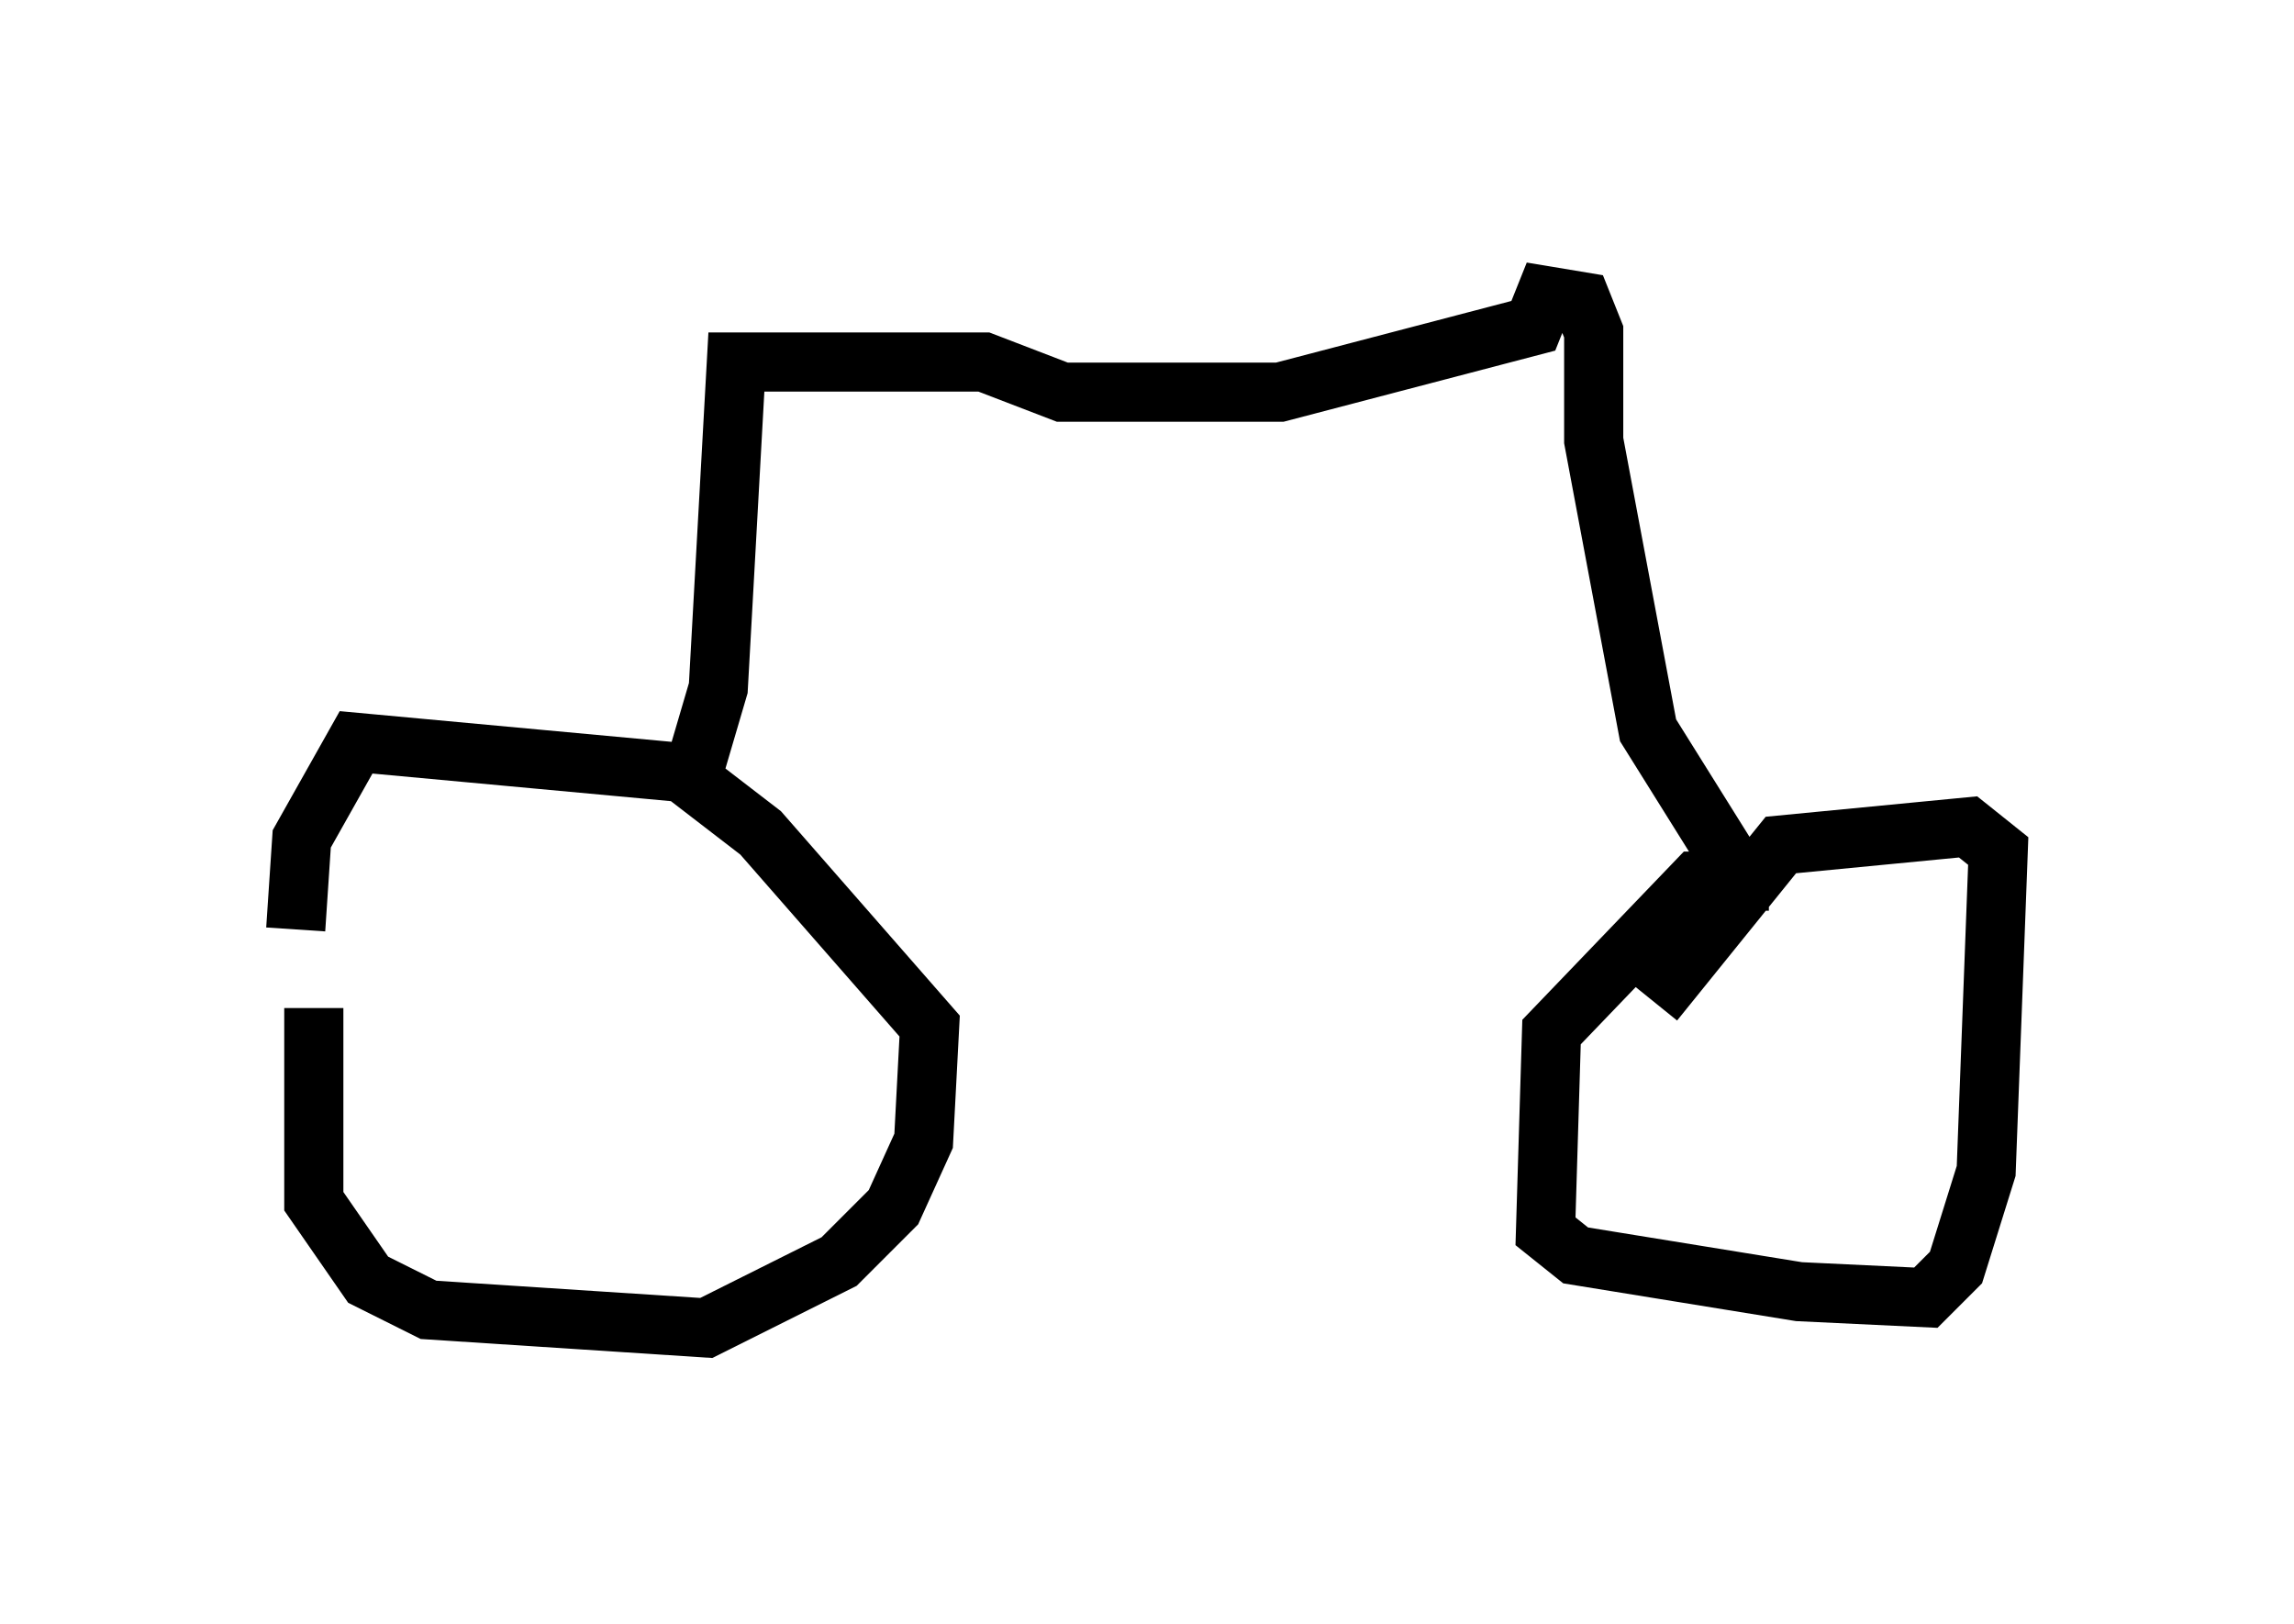 <?xml version="1.0" encoding="utf-8" ?>
<svg baseProfile="full" height="27.456" version="1.1" width="38.788" xmlns="http://www.w3.org/2000/svg" xmlns:ev="http://www.w3.org/2001/xml-events" xmlns:xlink="http://www.w3.org/1999/xlink"><defs /><rect fill="white" height="27.456" width="38.788" x="0" y="0" /><path d="M6.021, 14.8 m-0.715, 2.246 l0.0, 3.267 0.919, 1.327 l1.021, 0.51 4.696, 0.306 l2.246, -1.123 0.919, -0.919 l0.51, -1.123 0.102, -1.94 l-2.858, -3.267 -1.327, -1.021 l-5.513, -0.51 -0.919, 1.633 l-0.102, 1.531 m24.909, -0.817 l-1.225, 0.0 -2.45, 2.552 l-0.102, 3.369 0.51, 0.408 l3.777, 0.613 2.144, 0.102 l0.51, -0.51 0.51, -1.633 l0.204, -5.41 -0.51, -0.408 l-3.165, 0.306 -2.144, 2.654 m1.429, -2.144 l-1.531, -2.45 -0.919, -4.9 l0.0, -1.838 -0.204, -0.51 l-0.613, -0.102 -0.204, 0.51 l-4.288, 1.123 -3.675, 0.0 l-1.327, -0.51 -4.185, 0.0 l-0.306, 5.513 -0.51, 1.735 " fill="none" stroke="black" stroke-width="1" /></svg>